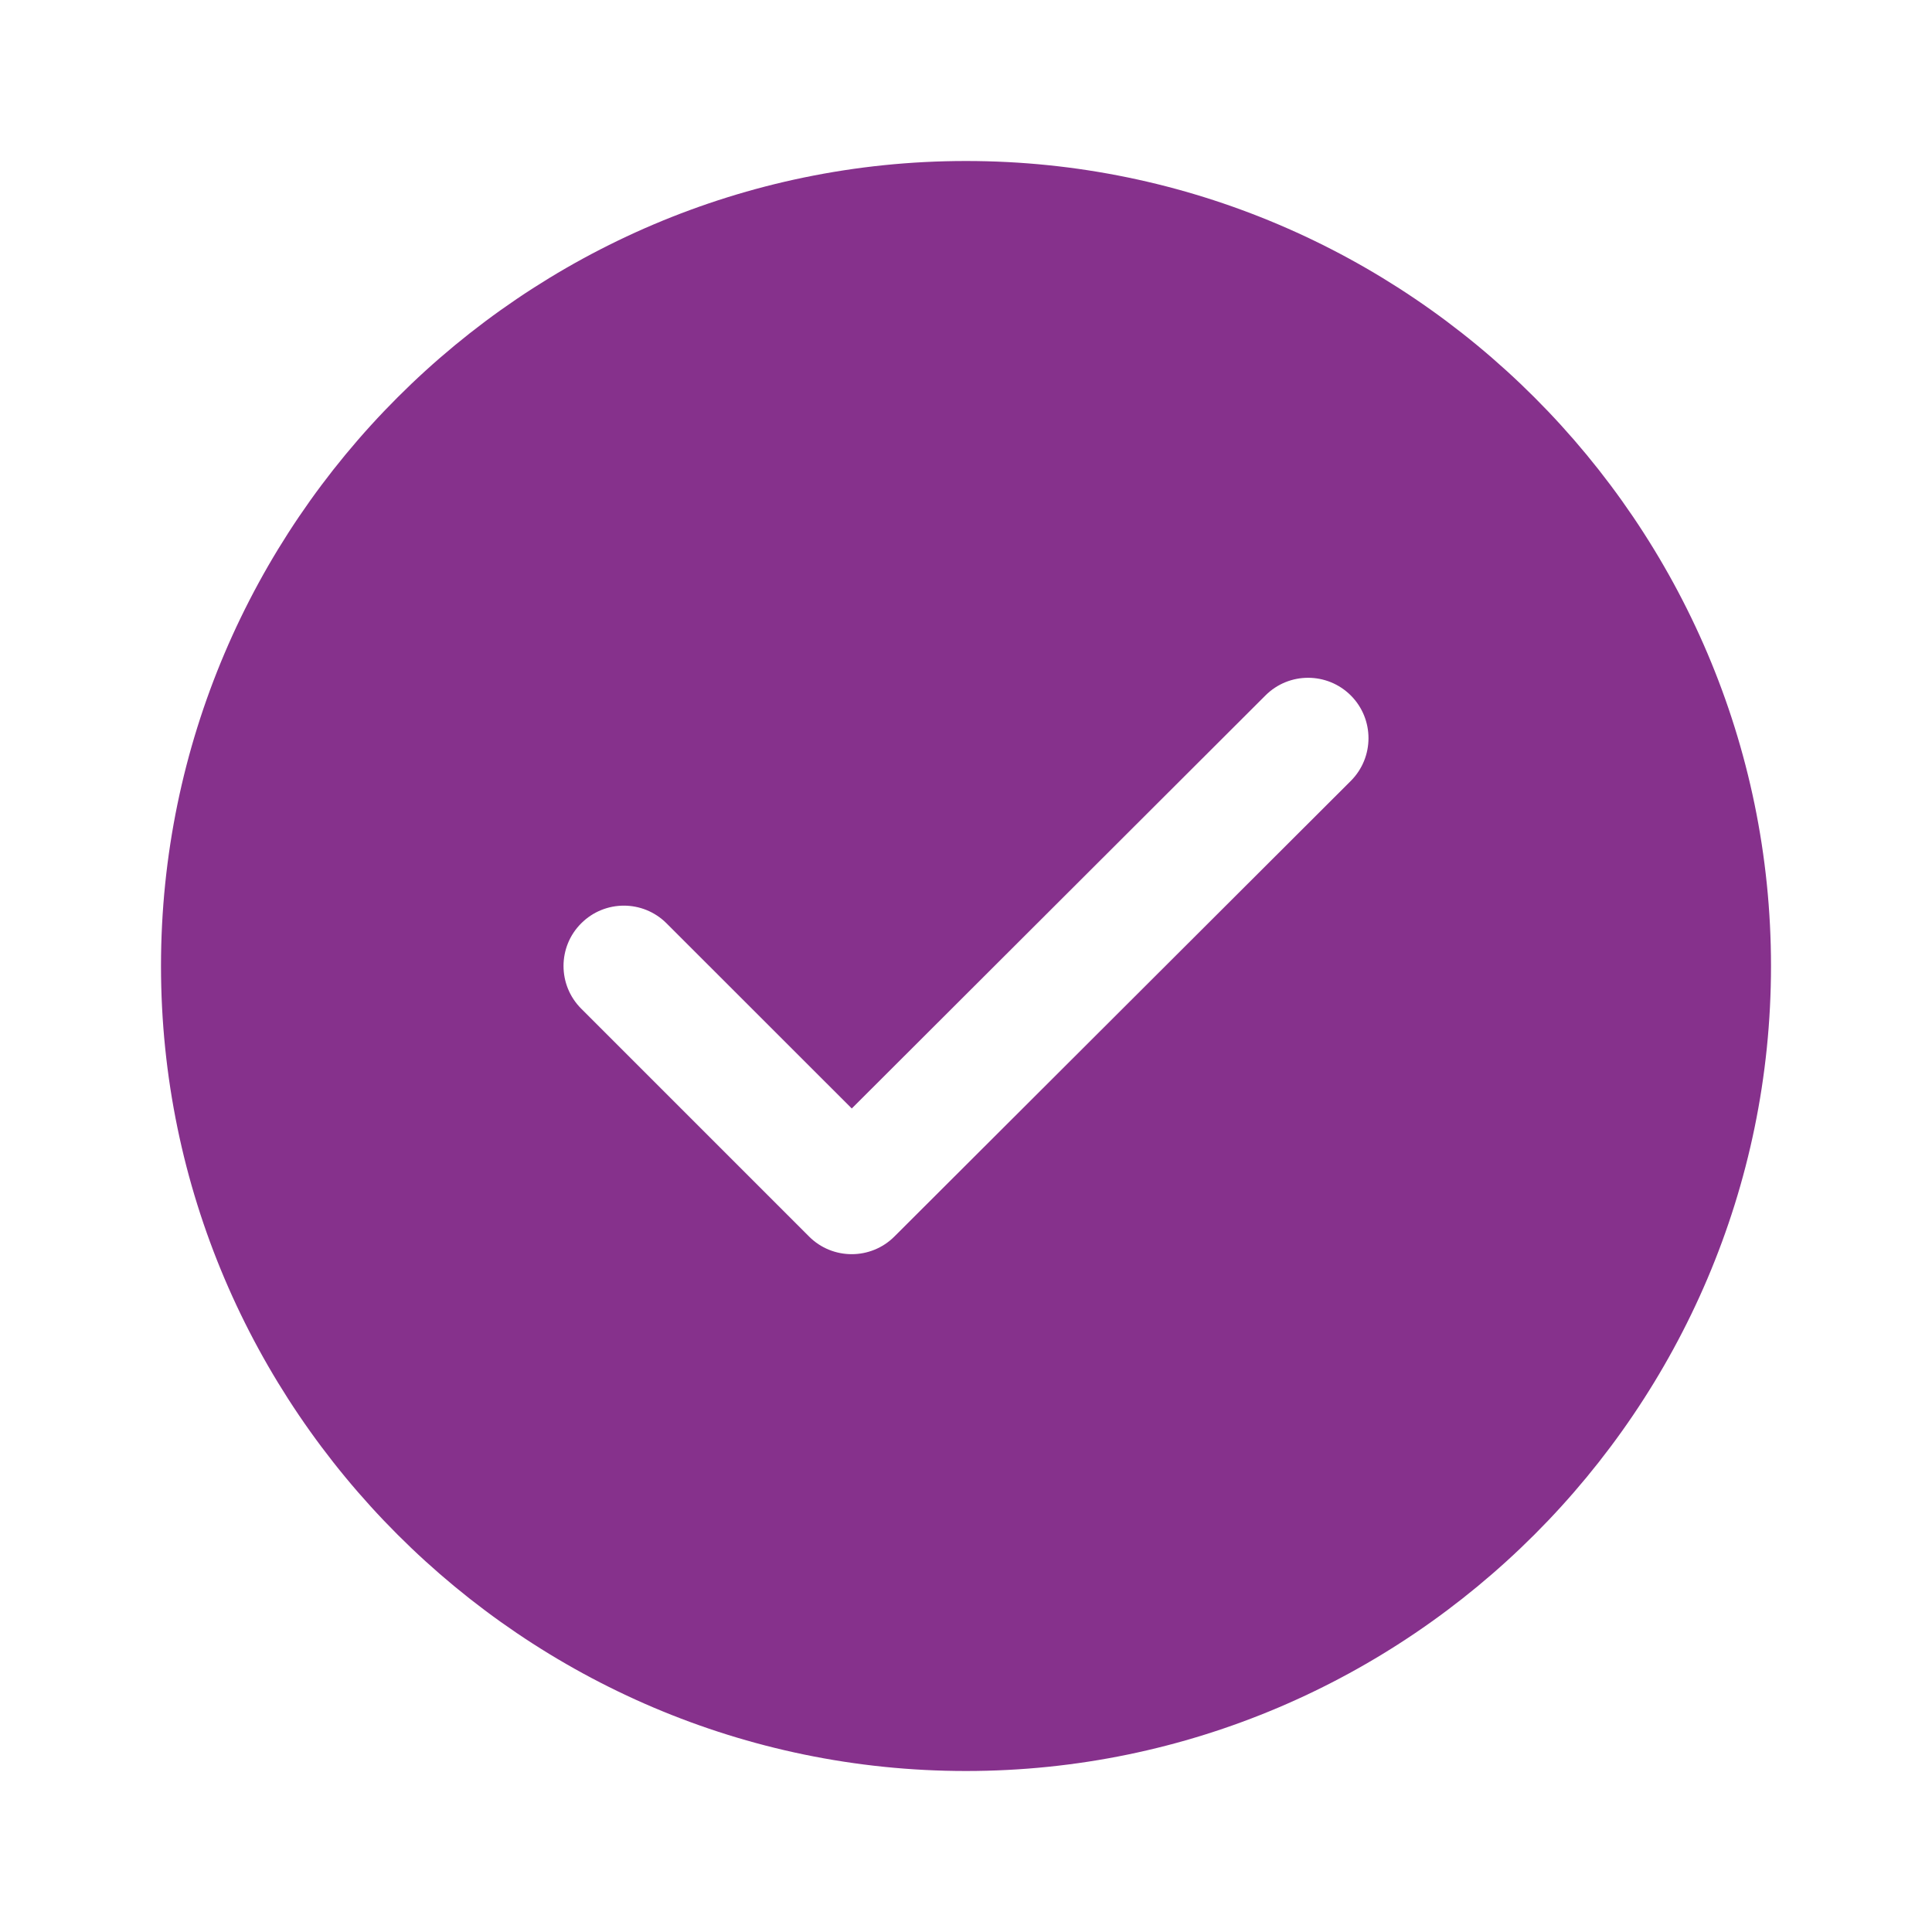 <svg width="24" height="24" viewBox="0 0 24 24" fill="none" xmlns="http://www.w3.org/2000/svg">
<path fill-rule="evenodd" clip-rule="evenodd" d="M22 12C22 17.5 17.5 22 12 22C6.5 22 2 17.5 2 12C2 6.5 6.5 2 12 2C17.5 2 22 6.5 22 12ZM16.78 9.701C17.073 9.408 17.073 8.933 16.781 8.64C16.488 8.347 16.013 8.346 15.72 8.639L10.581 13.77L8.28 11.47C7.987 11.177 7.513 11.177 7.22 11.47C6.927 11.762 6.927 12.237 7.22 12.53L10.05 15.36C10.342 15.653 10.817 15.653 11.11 15.361L16.78 9.701Z" fill="#86318C"/>
</svg>
